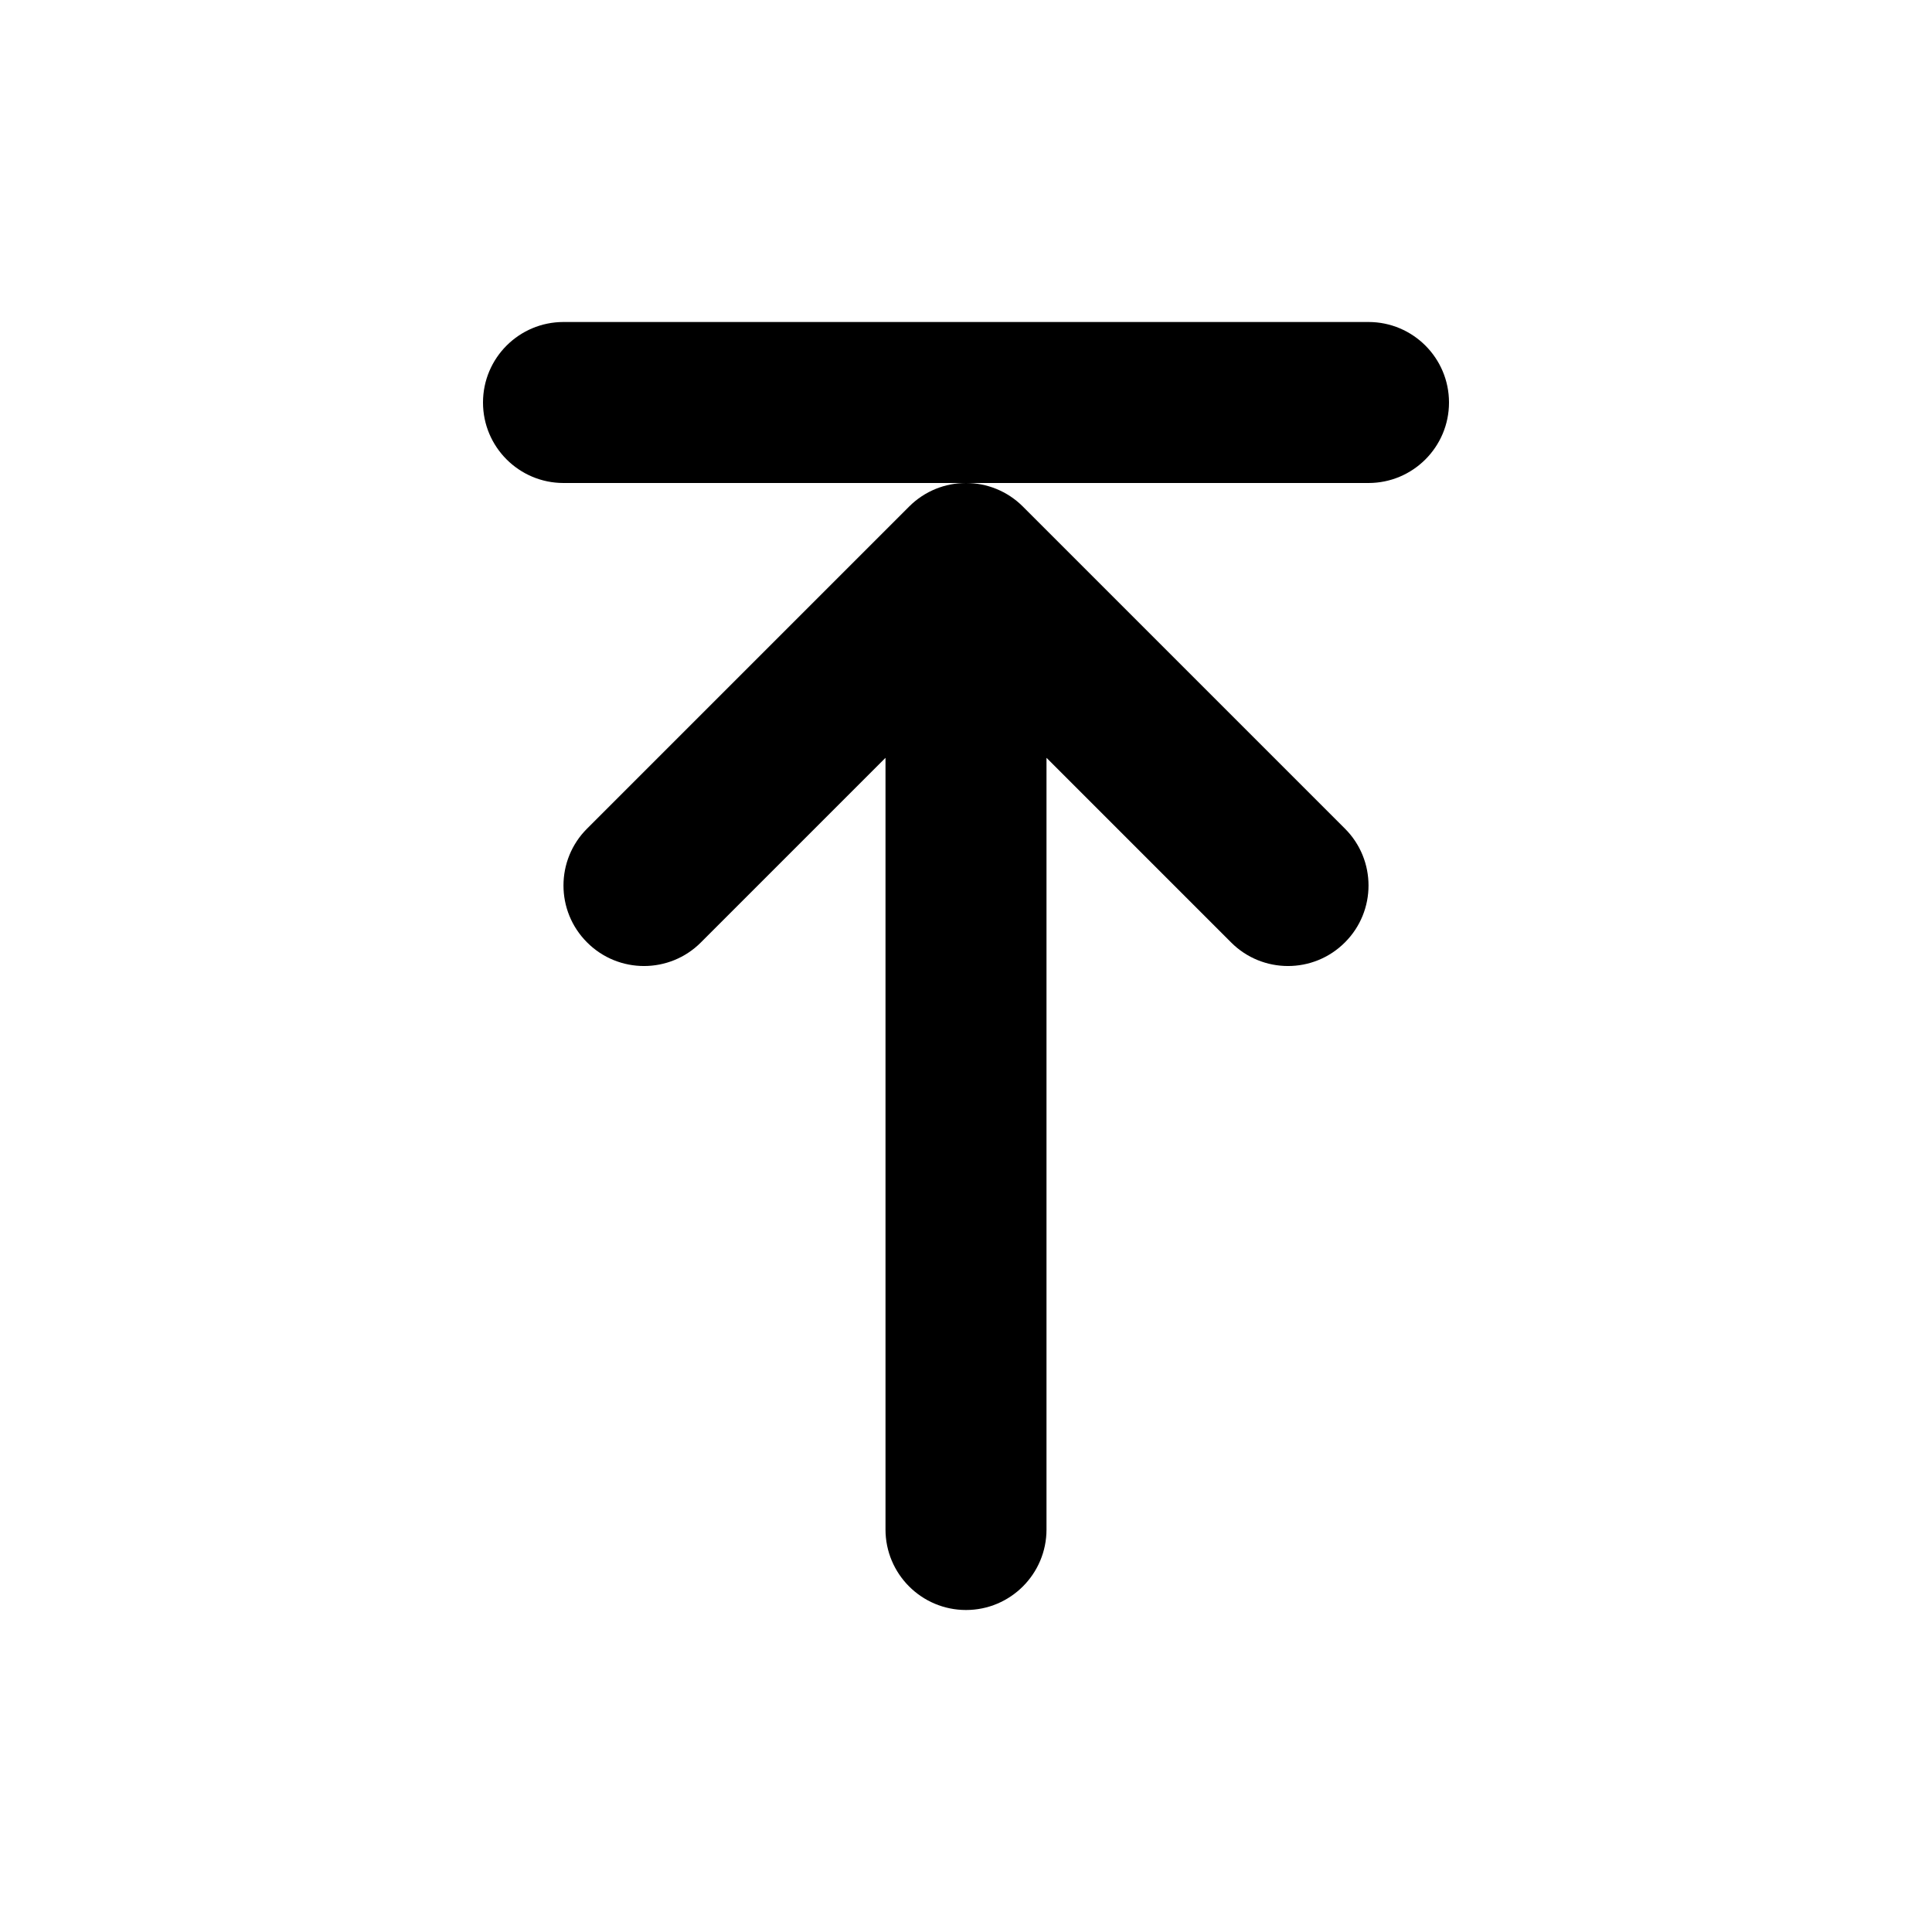 <svg width="24" height="24" viewBox="0 0 24 24" fill="none" xmlns="http://www.w3.org/2000/svg">
<path fill-rule="evenodd" clip-rule="evenodd" d="M7 4C6.448 4 6 4.448 6 5C6 5.552 6.448 6 7 6H11.999C11.744 6 11.488 6.098 11.293 6.293L7.293 10.293C6.902 10.683 6.902 11.317 7.293 11.707C7.683 12.098 8.317 12.098 8.707 11.707L11 9.414V19C11 19.552 11.448 20 12 20C12.552 20 13 19.552 13 19V9.414L15.293 11.707C15.683 12.098 16.317 12.098 16.707 11.707C17.098 11.317 17.098 10.683 16.707 10.293L12.707 6.293C12.512 6.098 12.256 6 12.001 6H17C17.552 6 18 5.552 18 5C18 4.448 17.552 4 17 4H7Z" fill="currentColor"/>
</svg>
